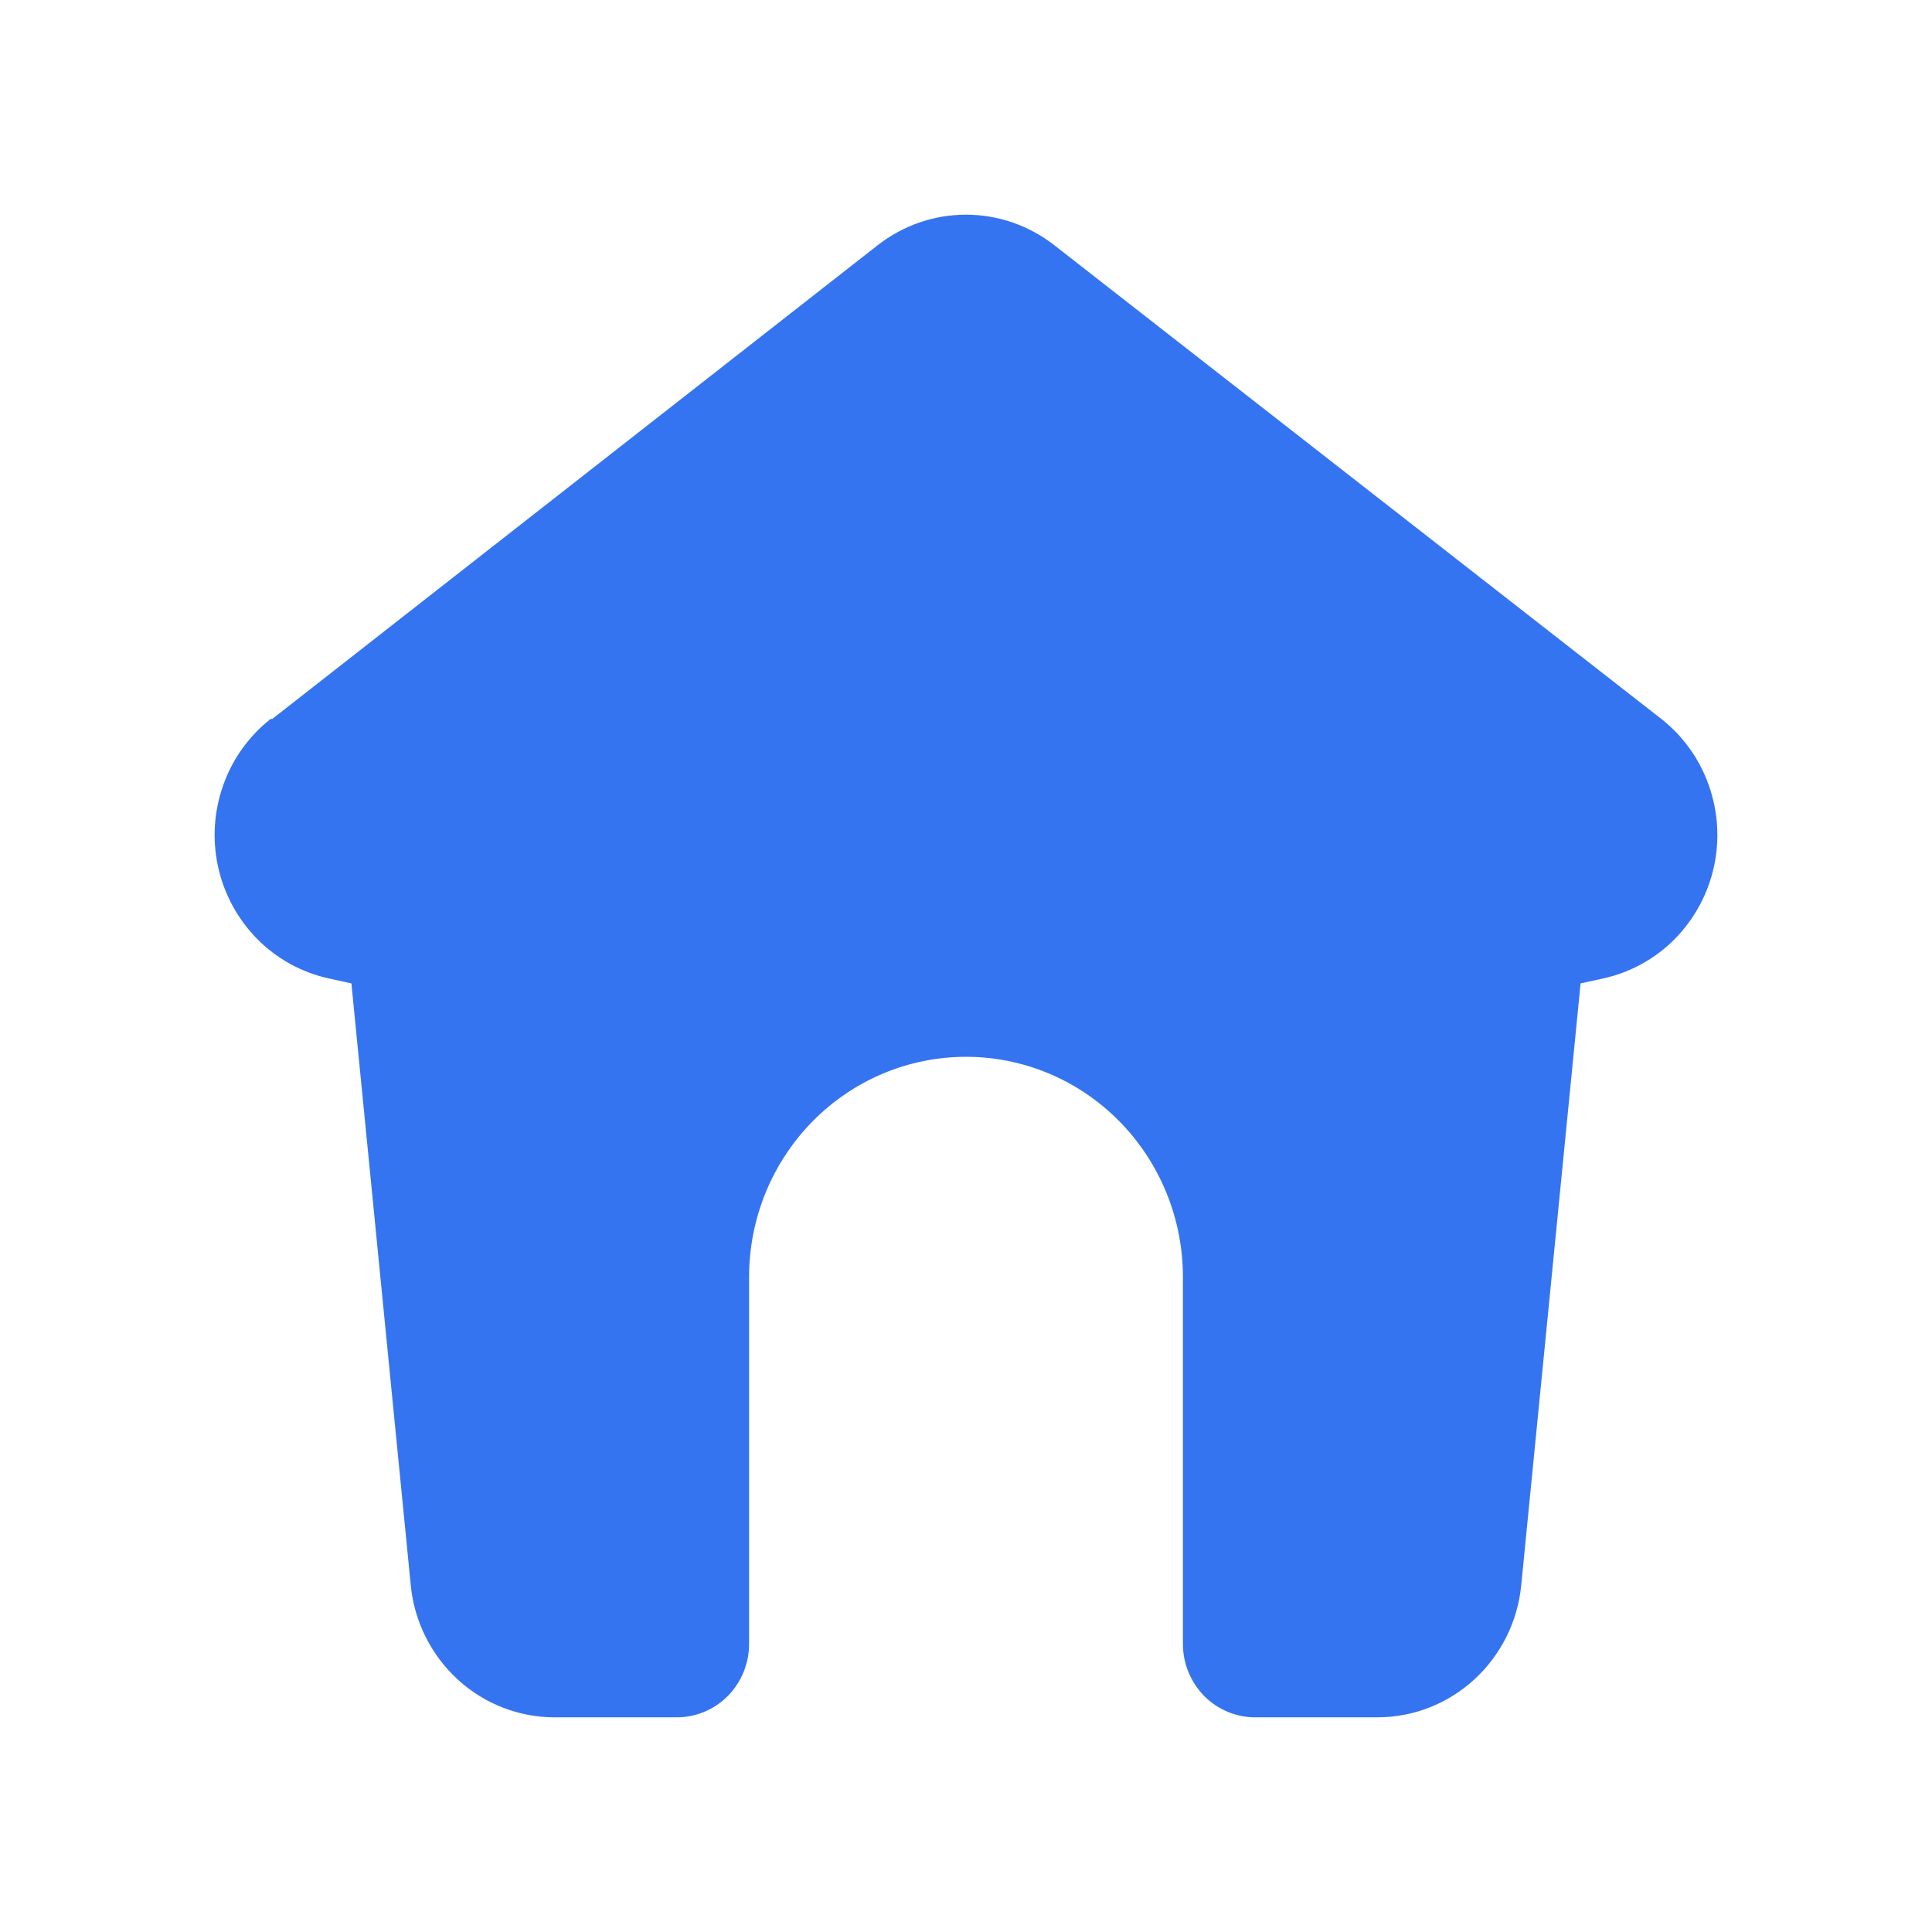 <svg width="18" height="18" viewBox="0 0 18 18" fill="none" xmlns="http://www.w3.org/2000/svg">
<path d="M2.533 6.701L8.178 2.284C8.414 2.1 8.703 2 9 2C9.297 2 9.586 2.1 9.822 2.284L15.473 6.694C15.677 6.853 15.832 7.067 15.919 7.312C16.007 7.557 16.024 7.822 15.968 8.077C15.912 8.331 15.785 8.564 15.604 8.748C15.422 8.932 15.192 9.059 14.941 9.115L14.726 9.162L14.173 14.769C14.14 15.107 13.984 15.419 13.736 15.647C13.489 15.874 13.167 16 12.833 16H11.694C11.516 16 11.344 15.928 11.218 15.8C11.092 15.671 11.021 15.498 11.021 15.316V11.898C11.021 11.353 10.808 10.832 10.429 10.447C10.05 10.062 9.536 9.846 9 9.846C8.464 9.846 7.95 10.062 7.571 10.447C7.192 10.832 6.979 11.353 6.979 11.898V15.316C6.979 15.498 6.908 15.671 6.782 15.8C6.656 15.928 6.484 16 6.306 16H5.167C4.833 16 4.511 15.874 4.264 15.647C4.016 15.419 3.86 15.107 3.827 14.769L3.274 9.162L3.059 9.115C2.808 9.059 2.578 8.932 2.396 8.748C2.215 8.564 2.088 8.331 2.032 8.077C1.976 7.822 1.993 7.557 2.081 7.312C2.168 7.067 2.323 6.853 2.527 6.694L2.533 6.701Z" fill="#3574F0"/>
</svg>
